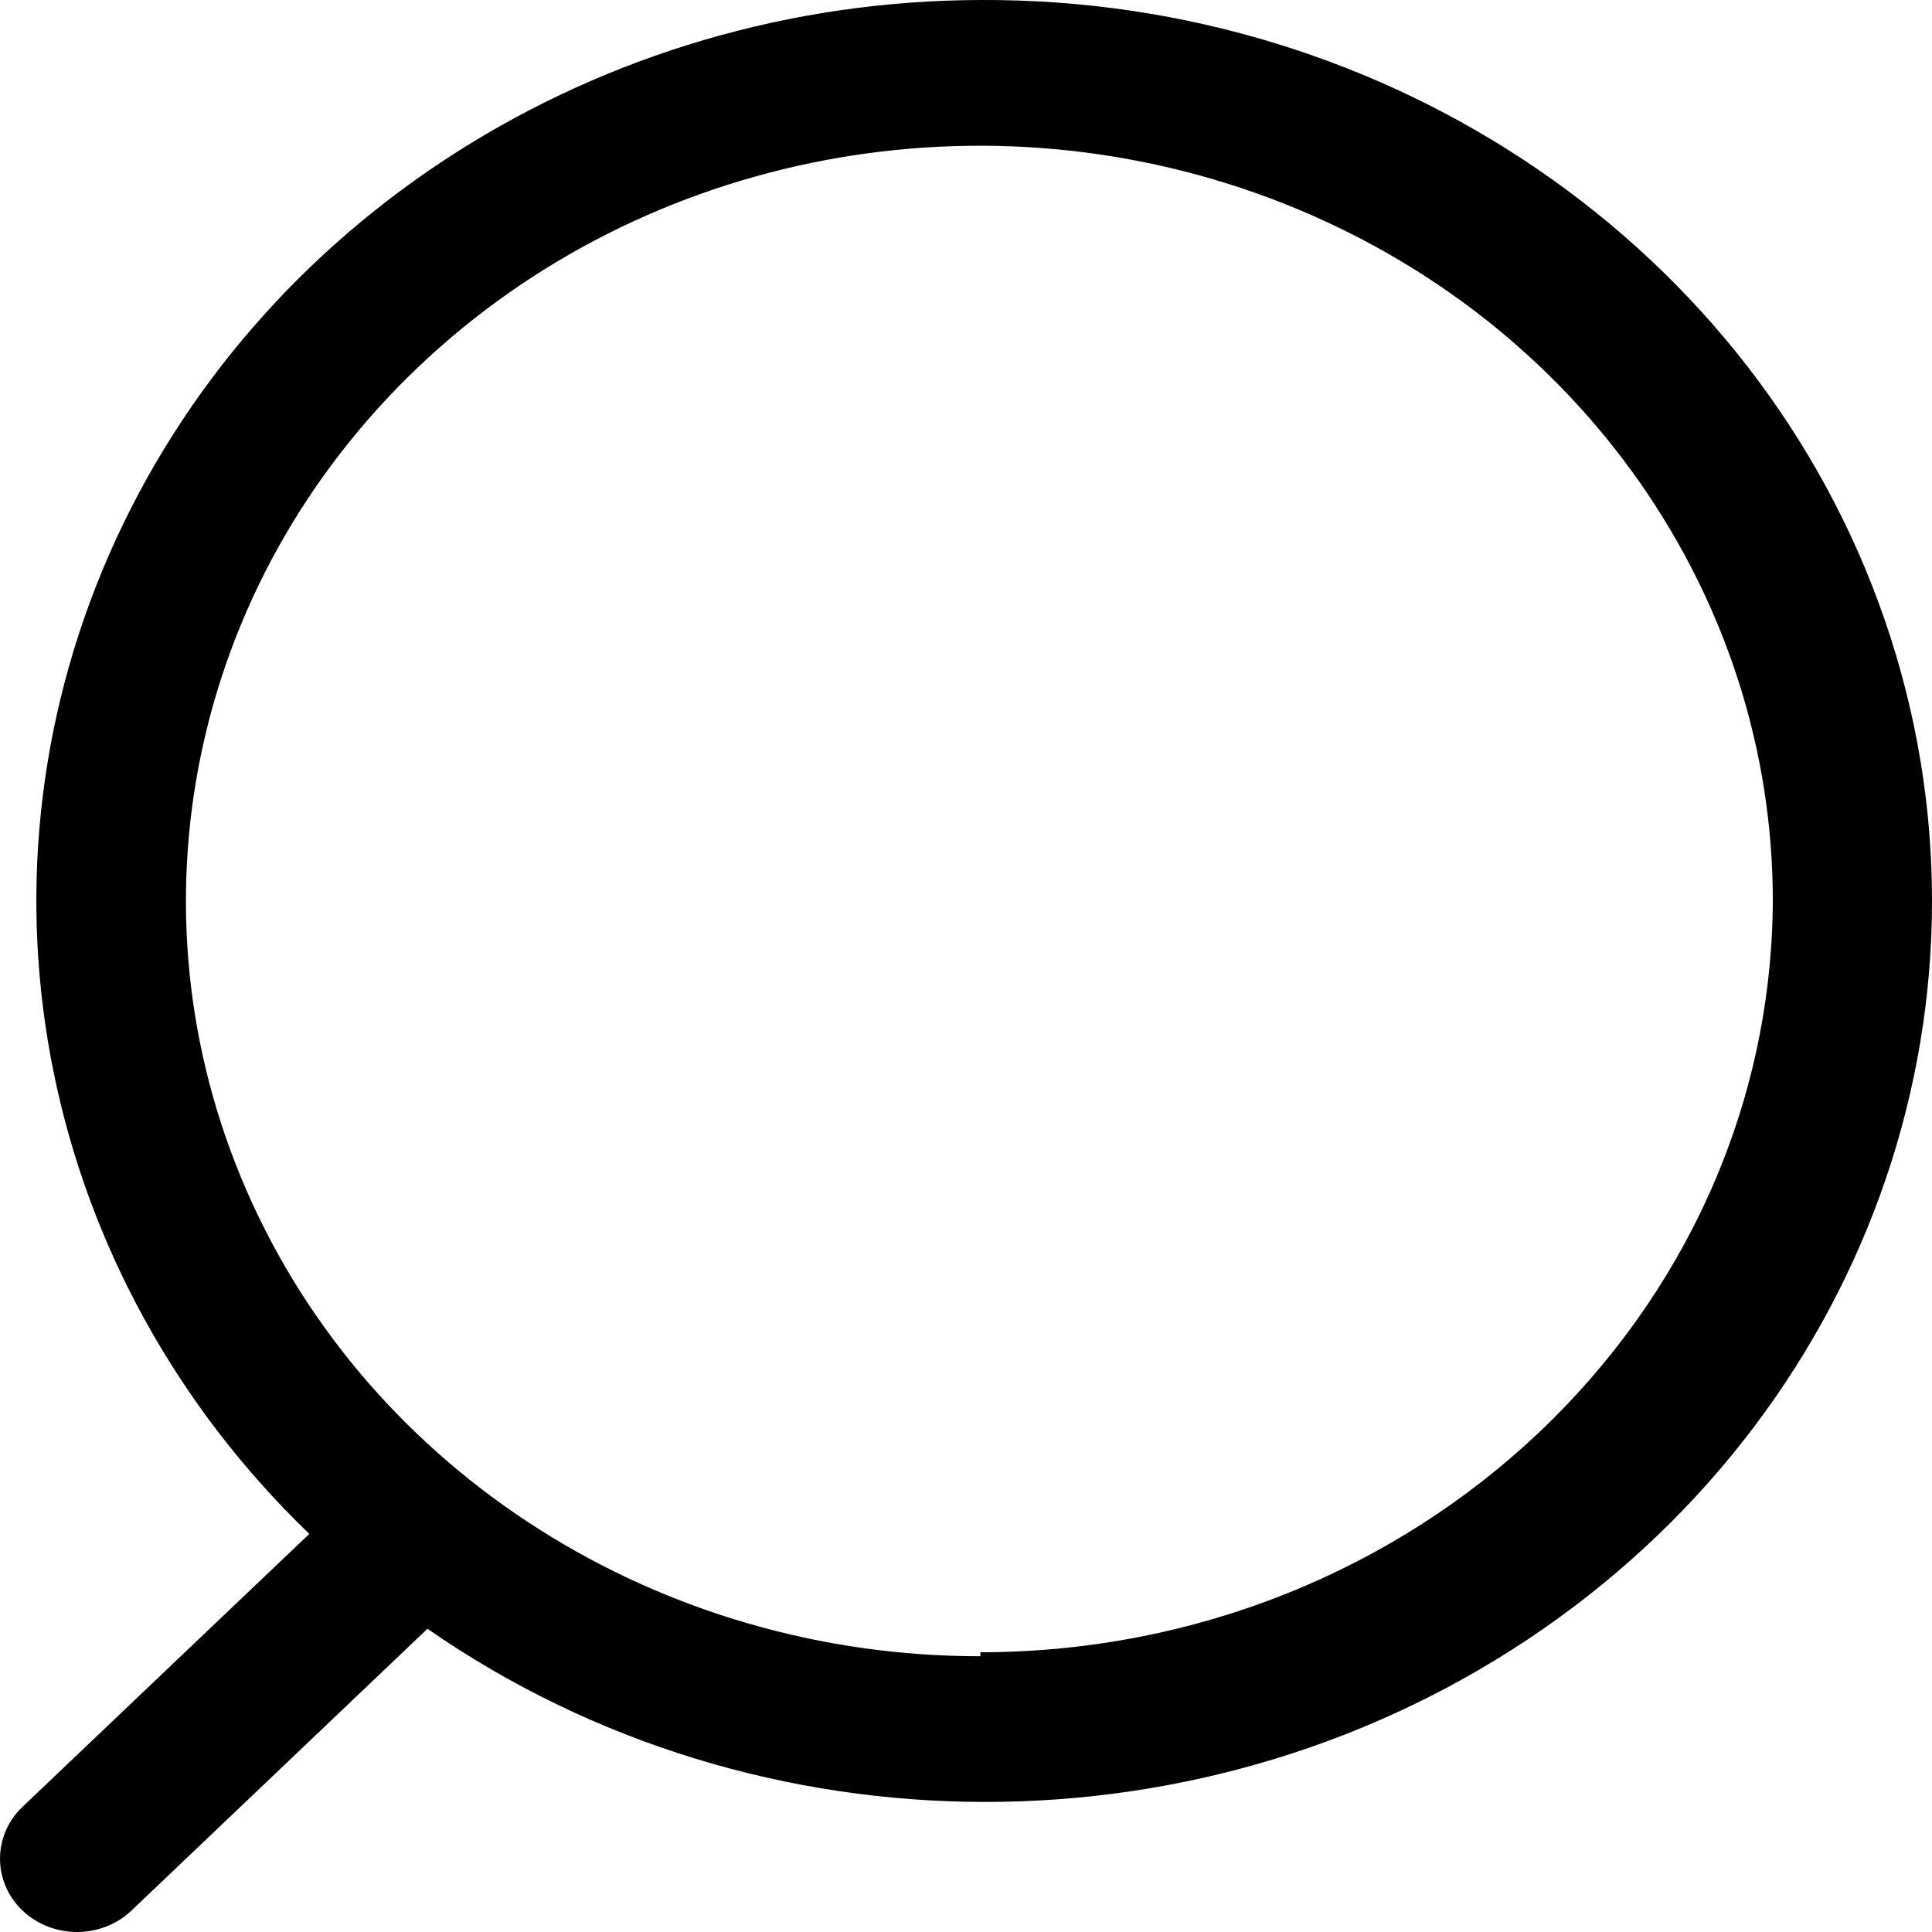 <svg width="23" height="23" viewBox="0 0 23 23" fill="none" xmlns="http://www.w3.org/2000/svg">
<path fill-rule="evenodd" clip-rule="evenodd" d="M1.299 6.602C3.044 2.614 7.133 0.012 11.671 0C16.563 -0.024 20.913 2.958 22.438 7.382C23.963 11.807 22.314 16.662 18.358 19.401C14.402 22.139 9.041 22.135 5.089 19.39L1.565 22.745C1.207 23.085 0.627 23.085 0.268 22.745C-0.089 22.404 -0.089 21.851 0.268 21.51L3.682 18.261C0.493 15.186 -0.446 10.591 1.299 6.602ZM2.935 14.172C4.4 17.533 7.849 19.721 11.671 19.717V19.67C16.859 19.664 21.071 15.676 21.105 10.738C21.11 7.099 18.81 3.817 15.28 2.422C11.749 1.027 7.683 1.796 4.98 4.369C2.277 6.941 1.47 10.811 2.935 14.172Z" fill="black"/>
</svg>

